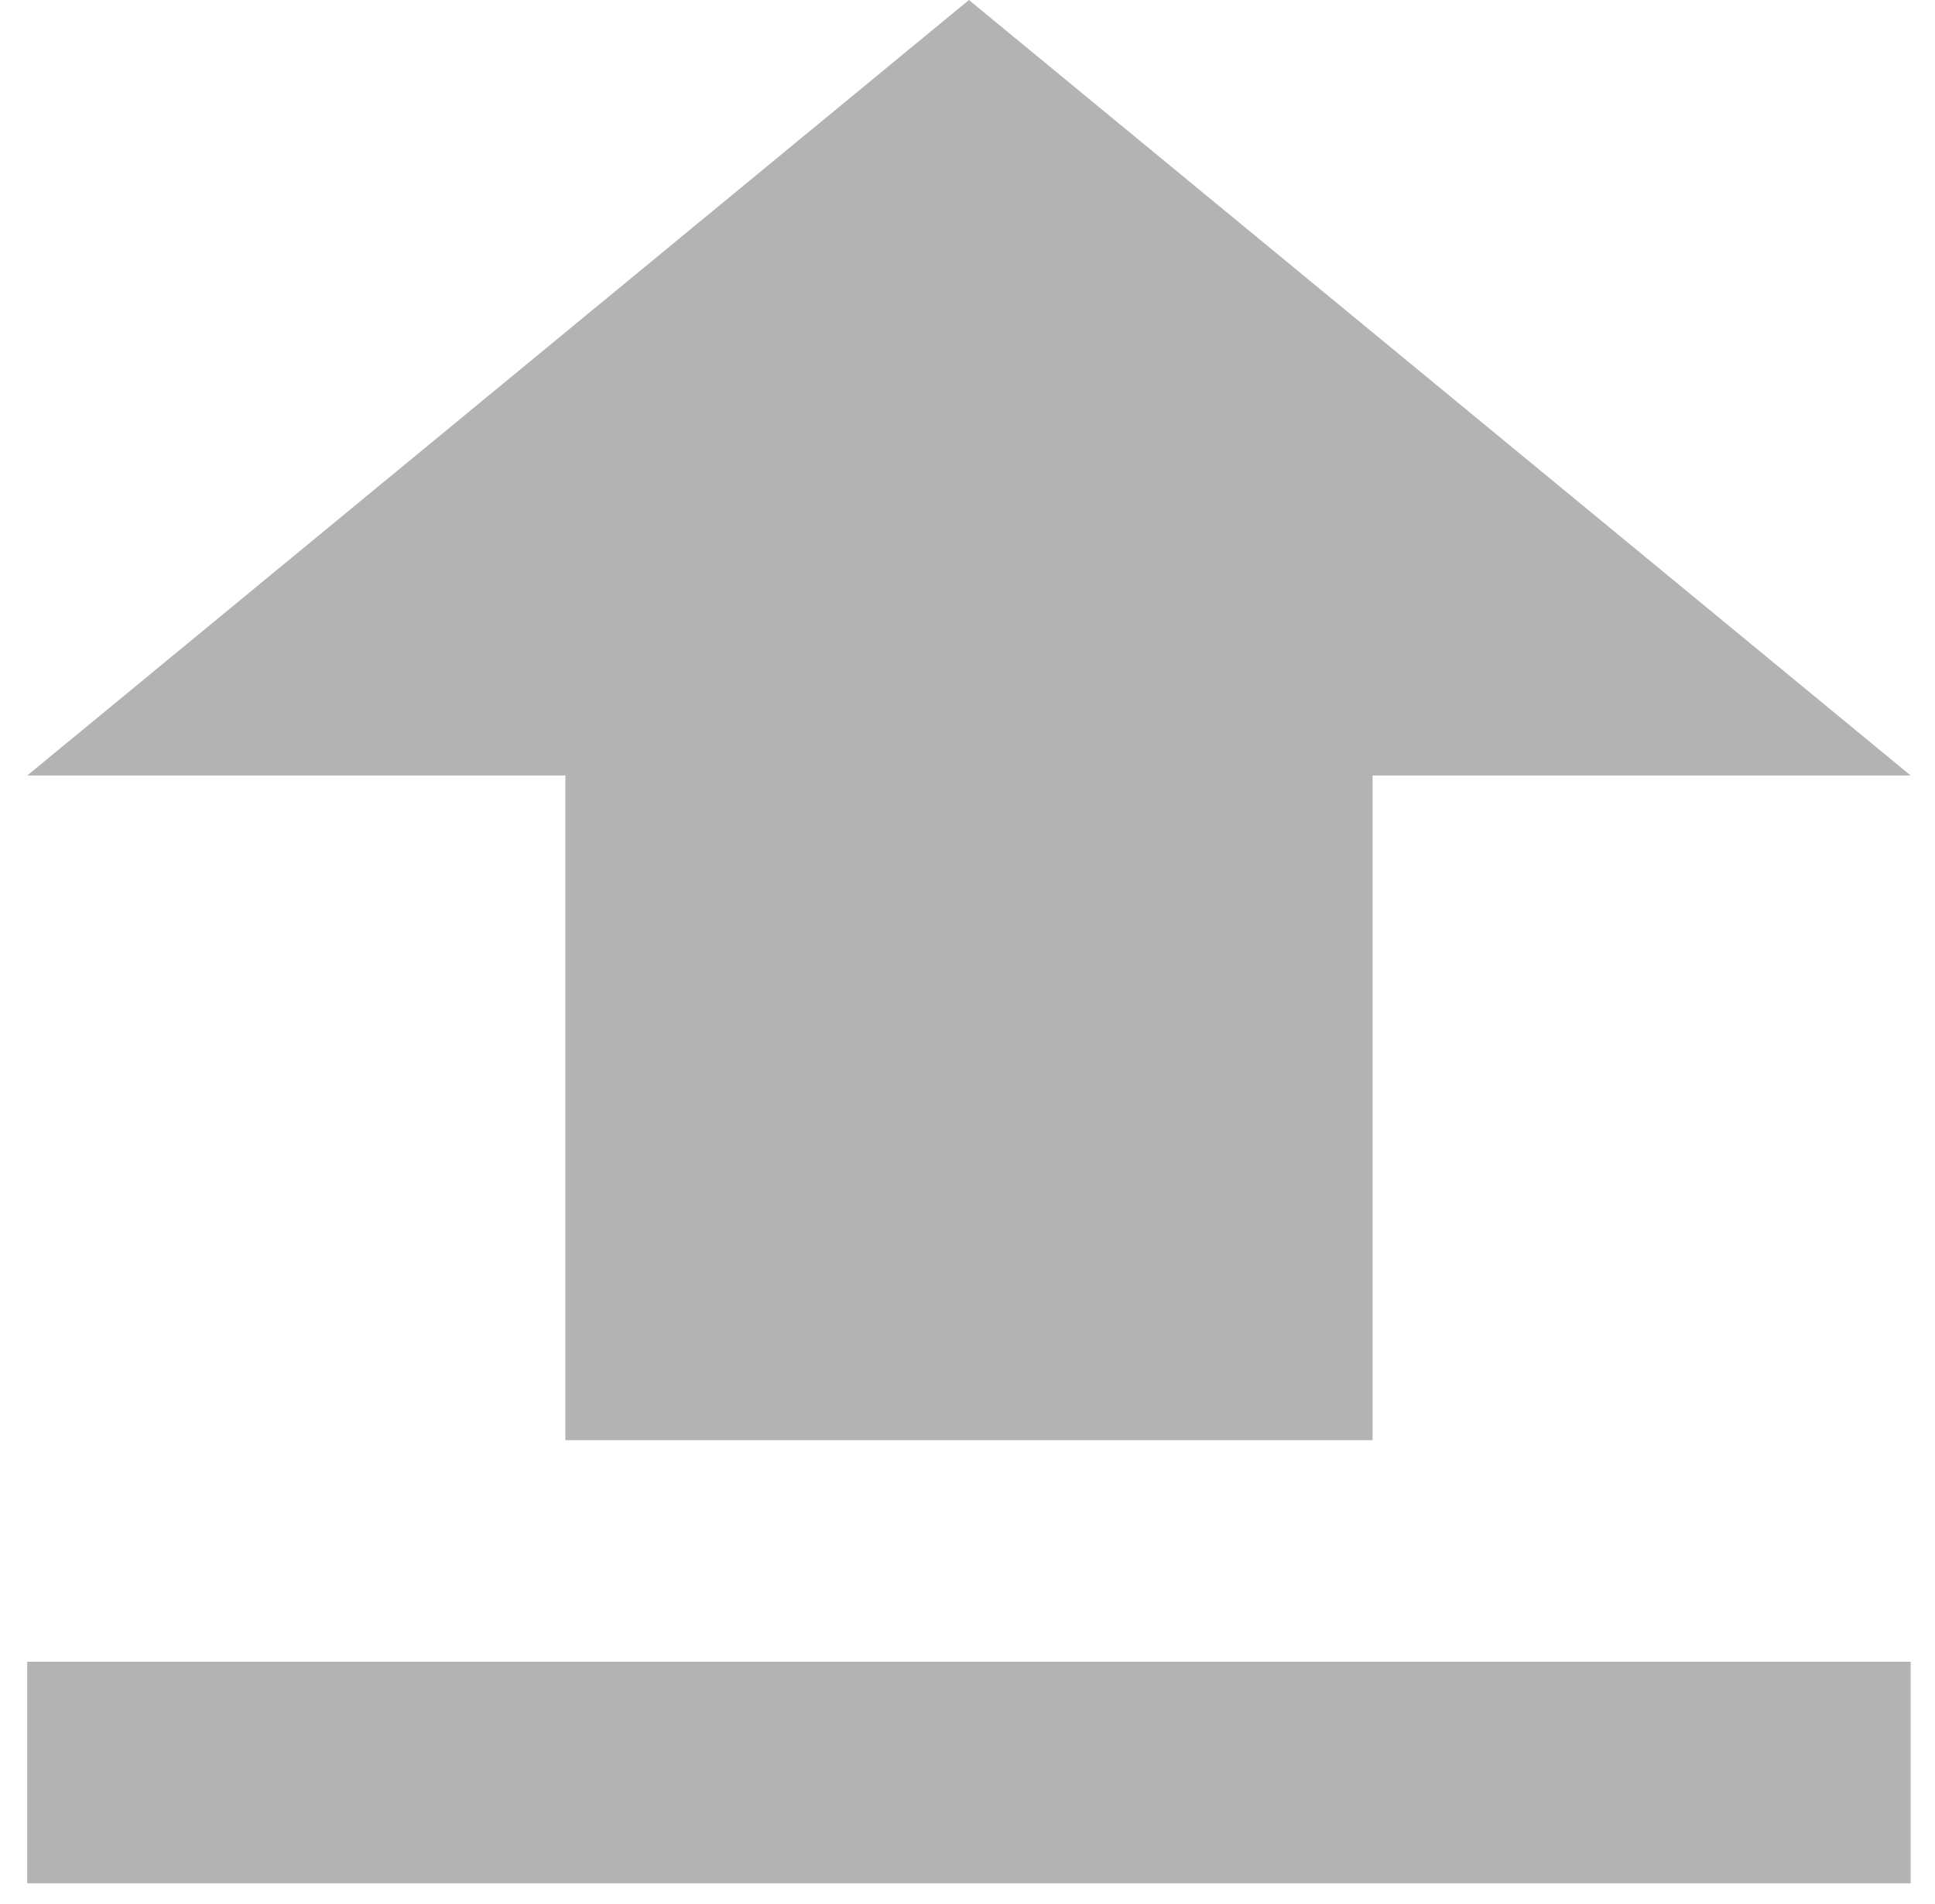<svg width="63" height="62" viewBox="0 0 63 62" fill="none" xmlns="http://www.w3.org/2000/svg">
<path d="M18.407 46.89H44.688V25.249H62.208L31.547 0L0.887 25.249H18.407V46.89ZM0.887 54.104H62.208V61.318H0.887V54.104Z" fill="#B3B3B3"/>
</svg>
